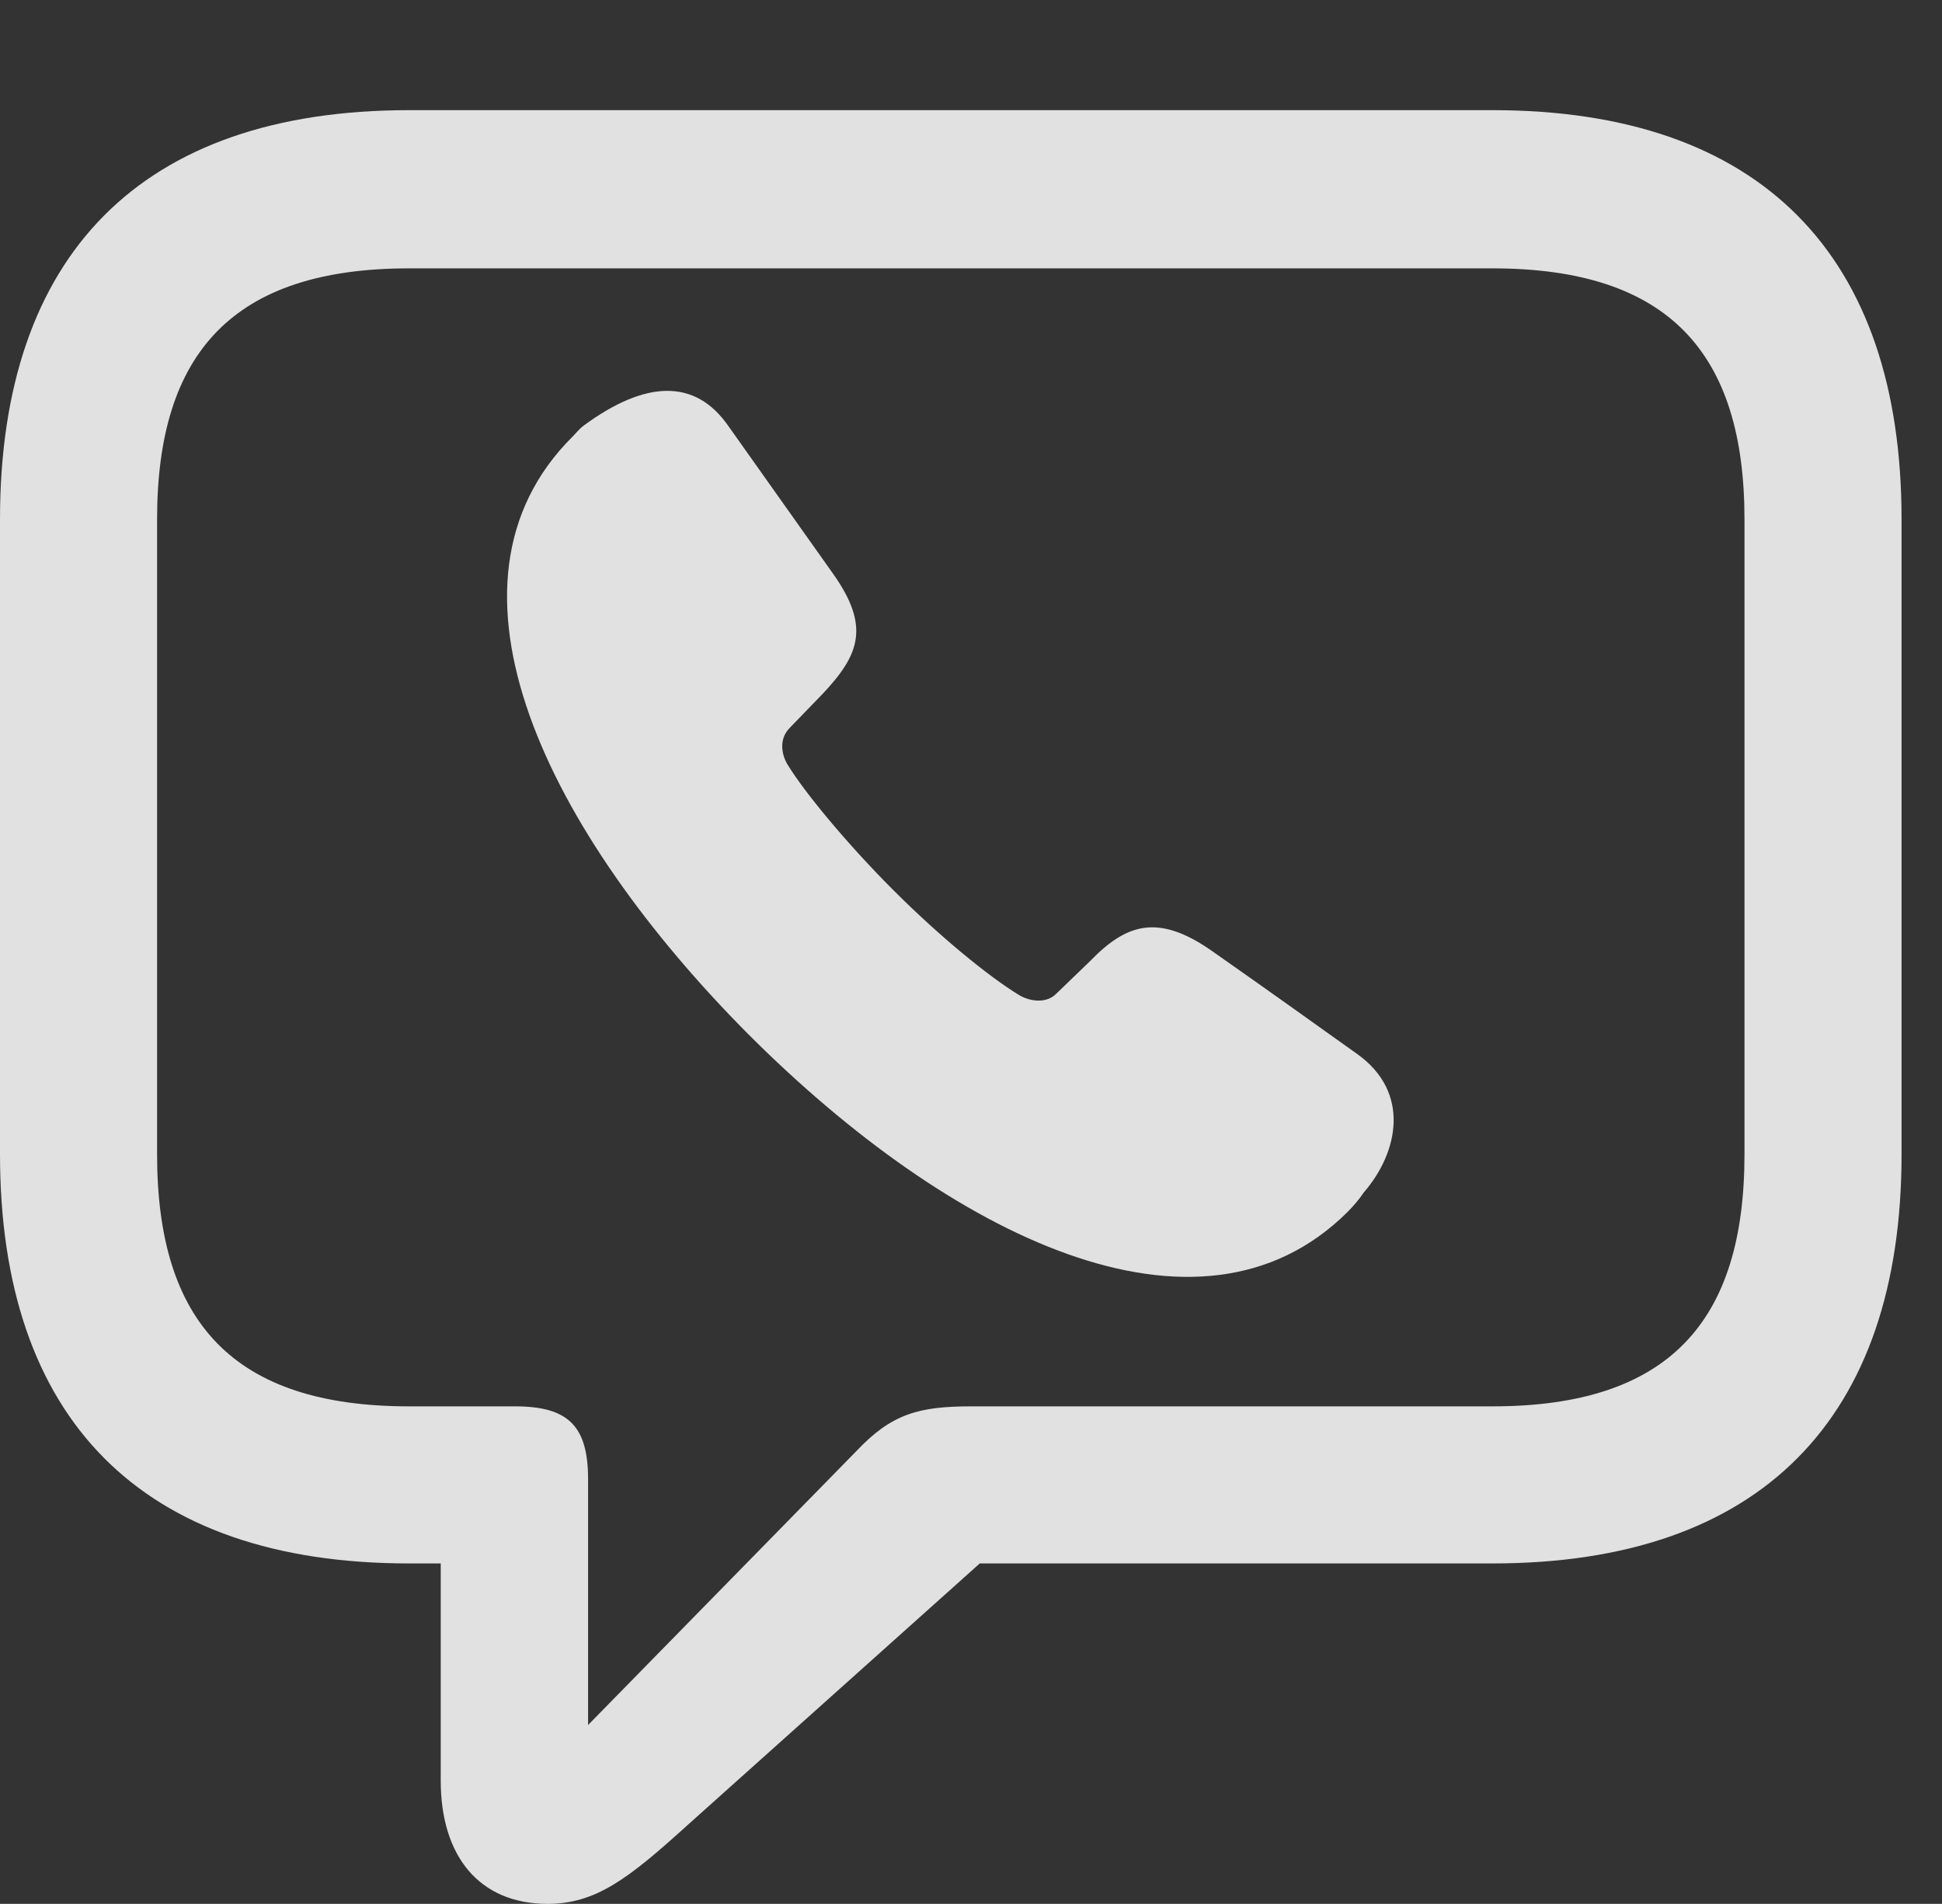 <?xml version="1.0" encoding="UTF-8"?>
<!--Generator: Apple Native CoreSVG 232.5-->
<!DOCTYPE svg
PUBLIC "-//W3C//DTD SVG 1.1//EN"
       "http://www.w3.org/Graphics/SVG/1.1/DTD/svg11.dtd">
<svg version="1.1" xmlns="http://www.w3.org/2000/svg" xmlns:xlink="http://www.w3.org/1999/xlink" width="17.383" height="17.041">
 <rect width="100%" height="100%" fill="#333333" stroke="none"/>
 <g>
  <rect height="17.041" opacity="0" width="17.383" x="0" y="0"/>
  <path d="M4.902 17.041C5.332 17.041 5.625 16.816 6.152 16.338L8.77 13.994L13.359 13.994C15.762 13.994 17.021 12.695 17.021 10.332L17.021 4.648C17.021 2.285 15.762 0.986 13.359 0.986L3.662 0.986C1.26 0.986 0 2.285 0 4.648L0 10.332C0 12.695 1.26 13.994 3.662 13.994L3.945 13.994L3.945 15.938C3.945 16.611 4.287 17.041 4.902 17.041ZM5.264 15.44L5.264 13.242C5.264 12.764 5.088 12.588 4.609 12.588L3.662 12.588C2.09 12.588 1.406 11.836 1.406 10.332L1.406 4.648C1.406 3.154 2.09 2.402 3.662 2.402L13.359 2.402C14.932 2.402 15.615 3.154 15.615 4.648L15.615 10.332C15.615 11.836 14.932 12.588 13.359 12.588L8.691 12.588C8.223 12.588 7.979 12.656 7.666 12.988Z" fill="#ffffff" fill-opacity="0.85"/>
  <path d="M6.699 9.258C8.506 11.065 10.732 12.168 12.06 10.85C12.119 10.791 12.168 10.732 12.207 10.674C12.52 10.312 12.627 9.775 12.148 9.434C11.738 9.141 11.328 8.848 10.84 8.506C10.361 8.174 10.078 8.271 9.756 8.604L9.453 8.896C9.365 8.984 9.219 8.965 9.121 8.906C8.848 8.74 8.408 8.379 7.998 7.969C7.588 7.559 7.207 7.1 7.051 6.846C7.002 6.768 6.963 6.621 7.07 6.514L7.363 6.211C7.695 5.859 7.793 5.605 7.451 5.127L6.523 3.818C6.221 3.379 5.771 3.408 5.225 3.809C5.186 3.838 5.156 3.877 5.127 3.906C3.789 5.234 4.912 7.461 6.699 9.258Z" fill="#ffffff" fill-opacity="0.85"/>
 </g>
</svg>
